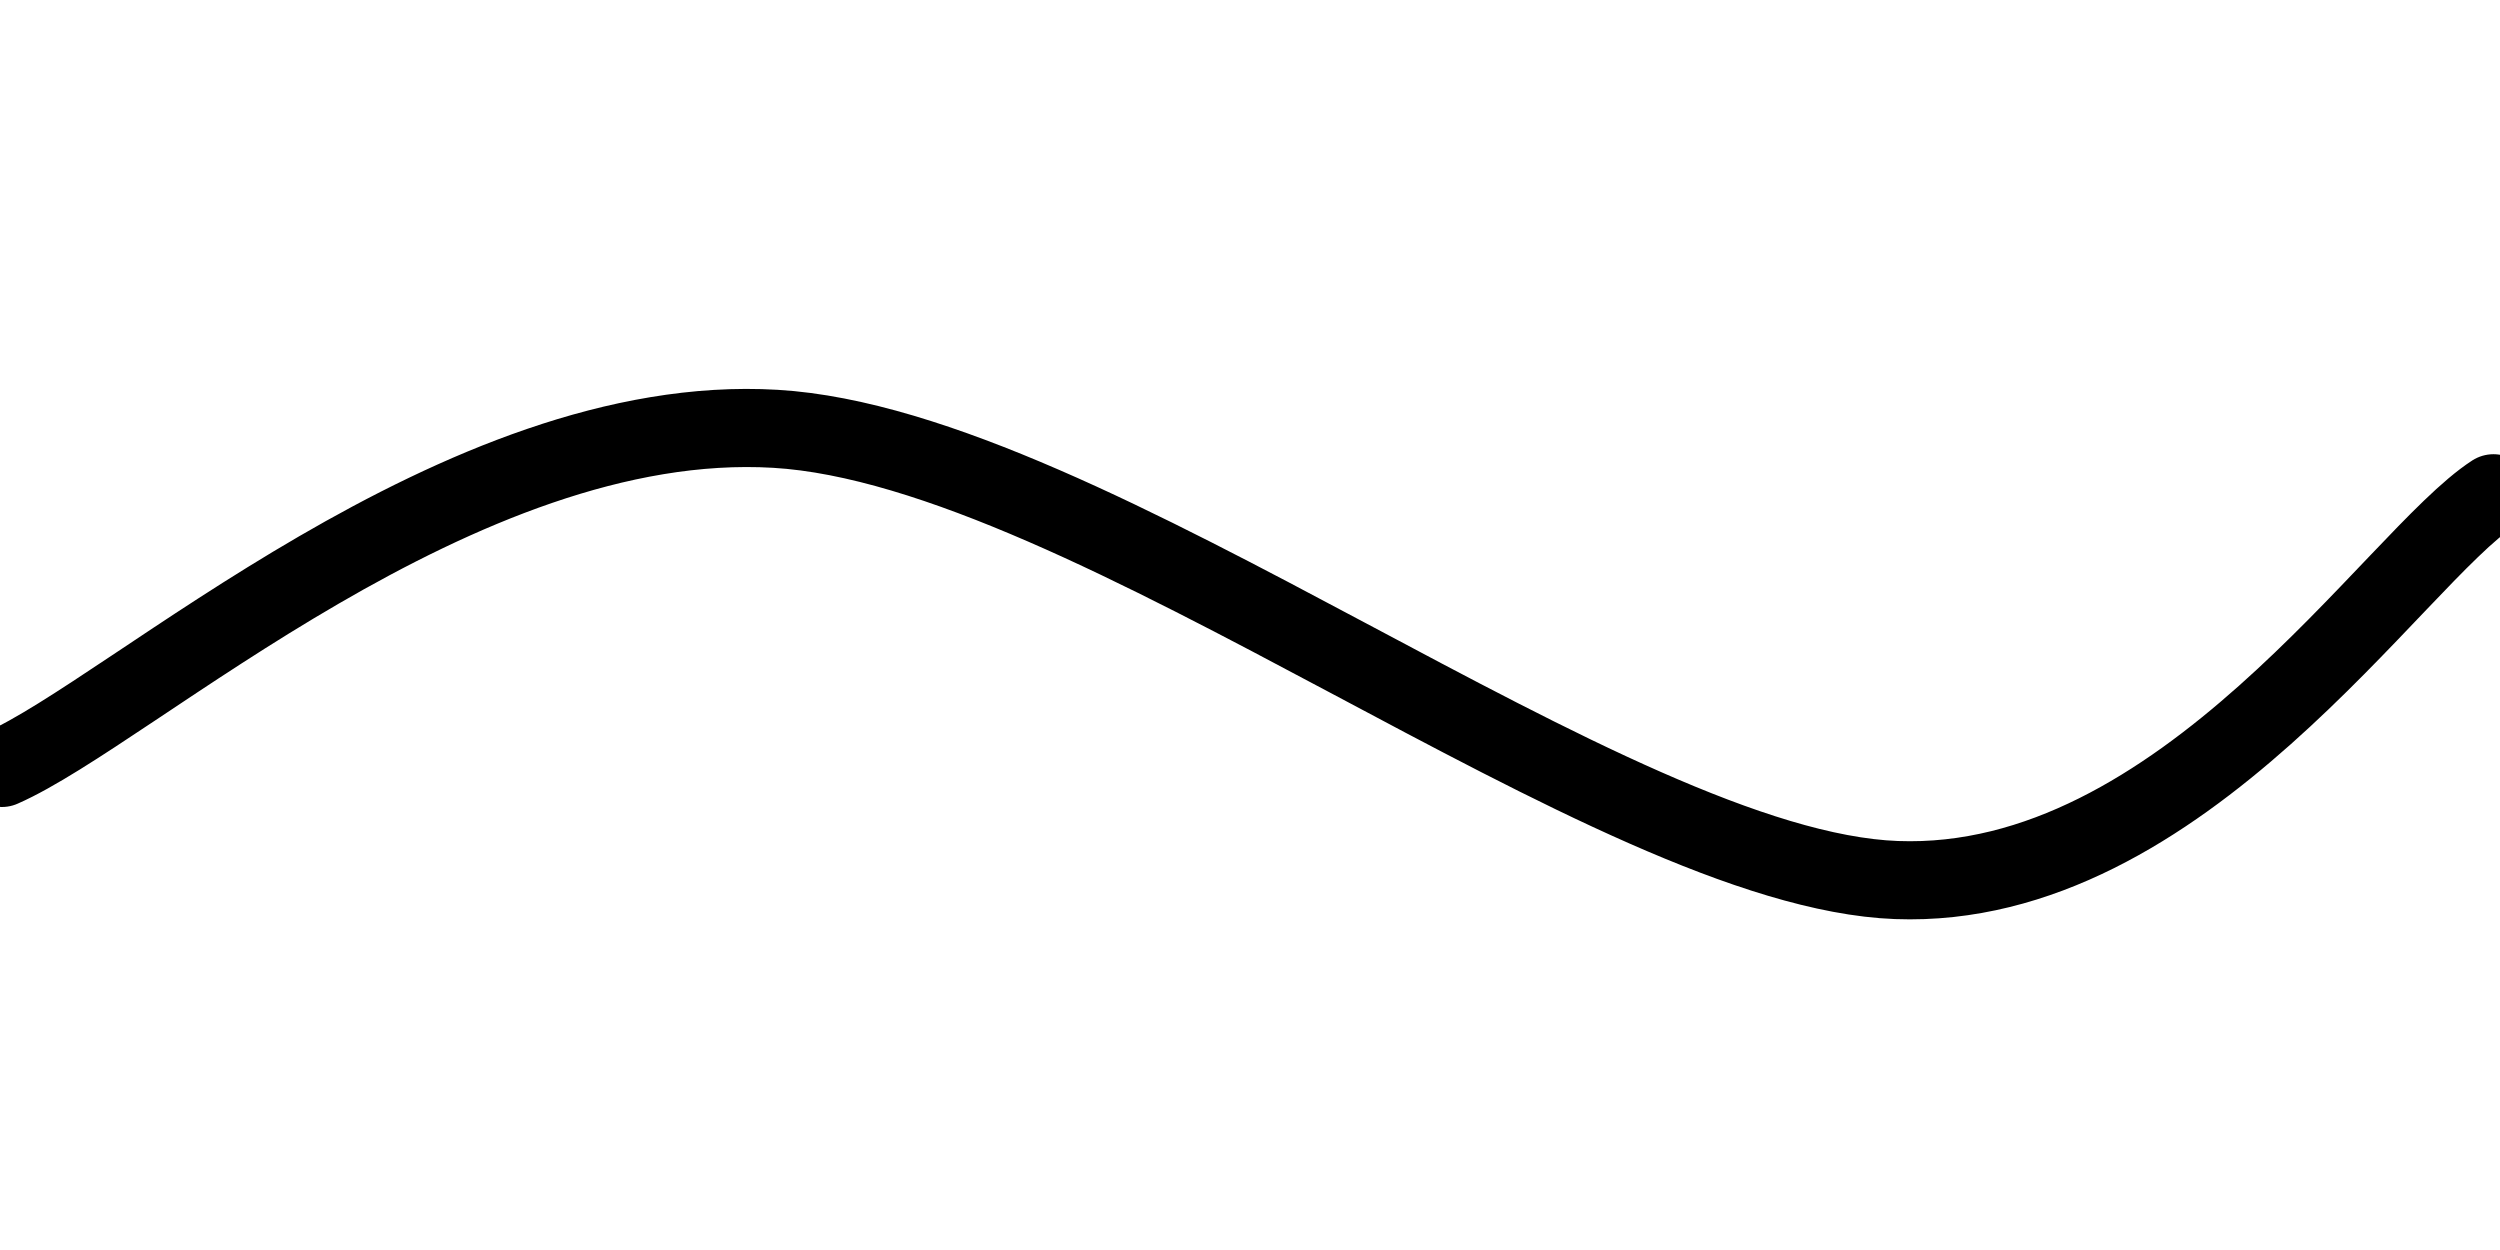 <svg xmlns="http://www.w3.org/2000/svg" version="1.1" xmlns:xlink="http://www.w3.org/1999/xlink" xmlns:svgjs="http://svgjs.dev/svgjs" viewBox="0 0 800 400"><path d="M0.598,245.74C41.854,227.653,147.085,131.241,248.132,137.22C349.178,143.199,515.247,278.176,606.876,281.614C698.505,285.052,766.069,178.475,797.907,157.848" fill="none" stroke-width="25" stroke="hsl(105, 69%, 30%)" stroke-linecap="round"></path><defs><linearGradient id="SvgjsLinearGradient1003"><stop stop-color="hsl(37, 99%, 67%)" offset="0"></stop><stop stop-color="hsl(316, 73%, 52%)" offset="1"></stop></linearGradient></defs></svg>